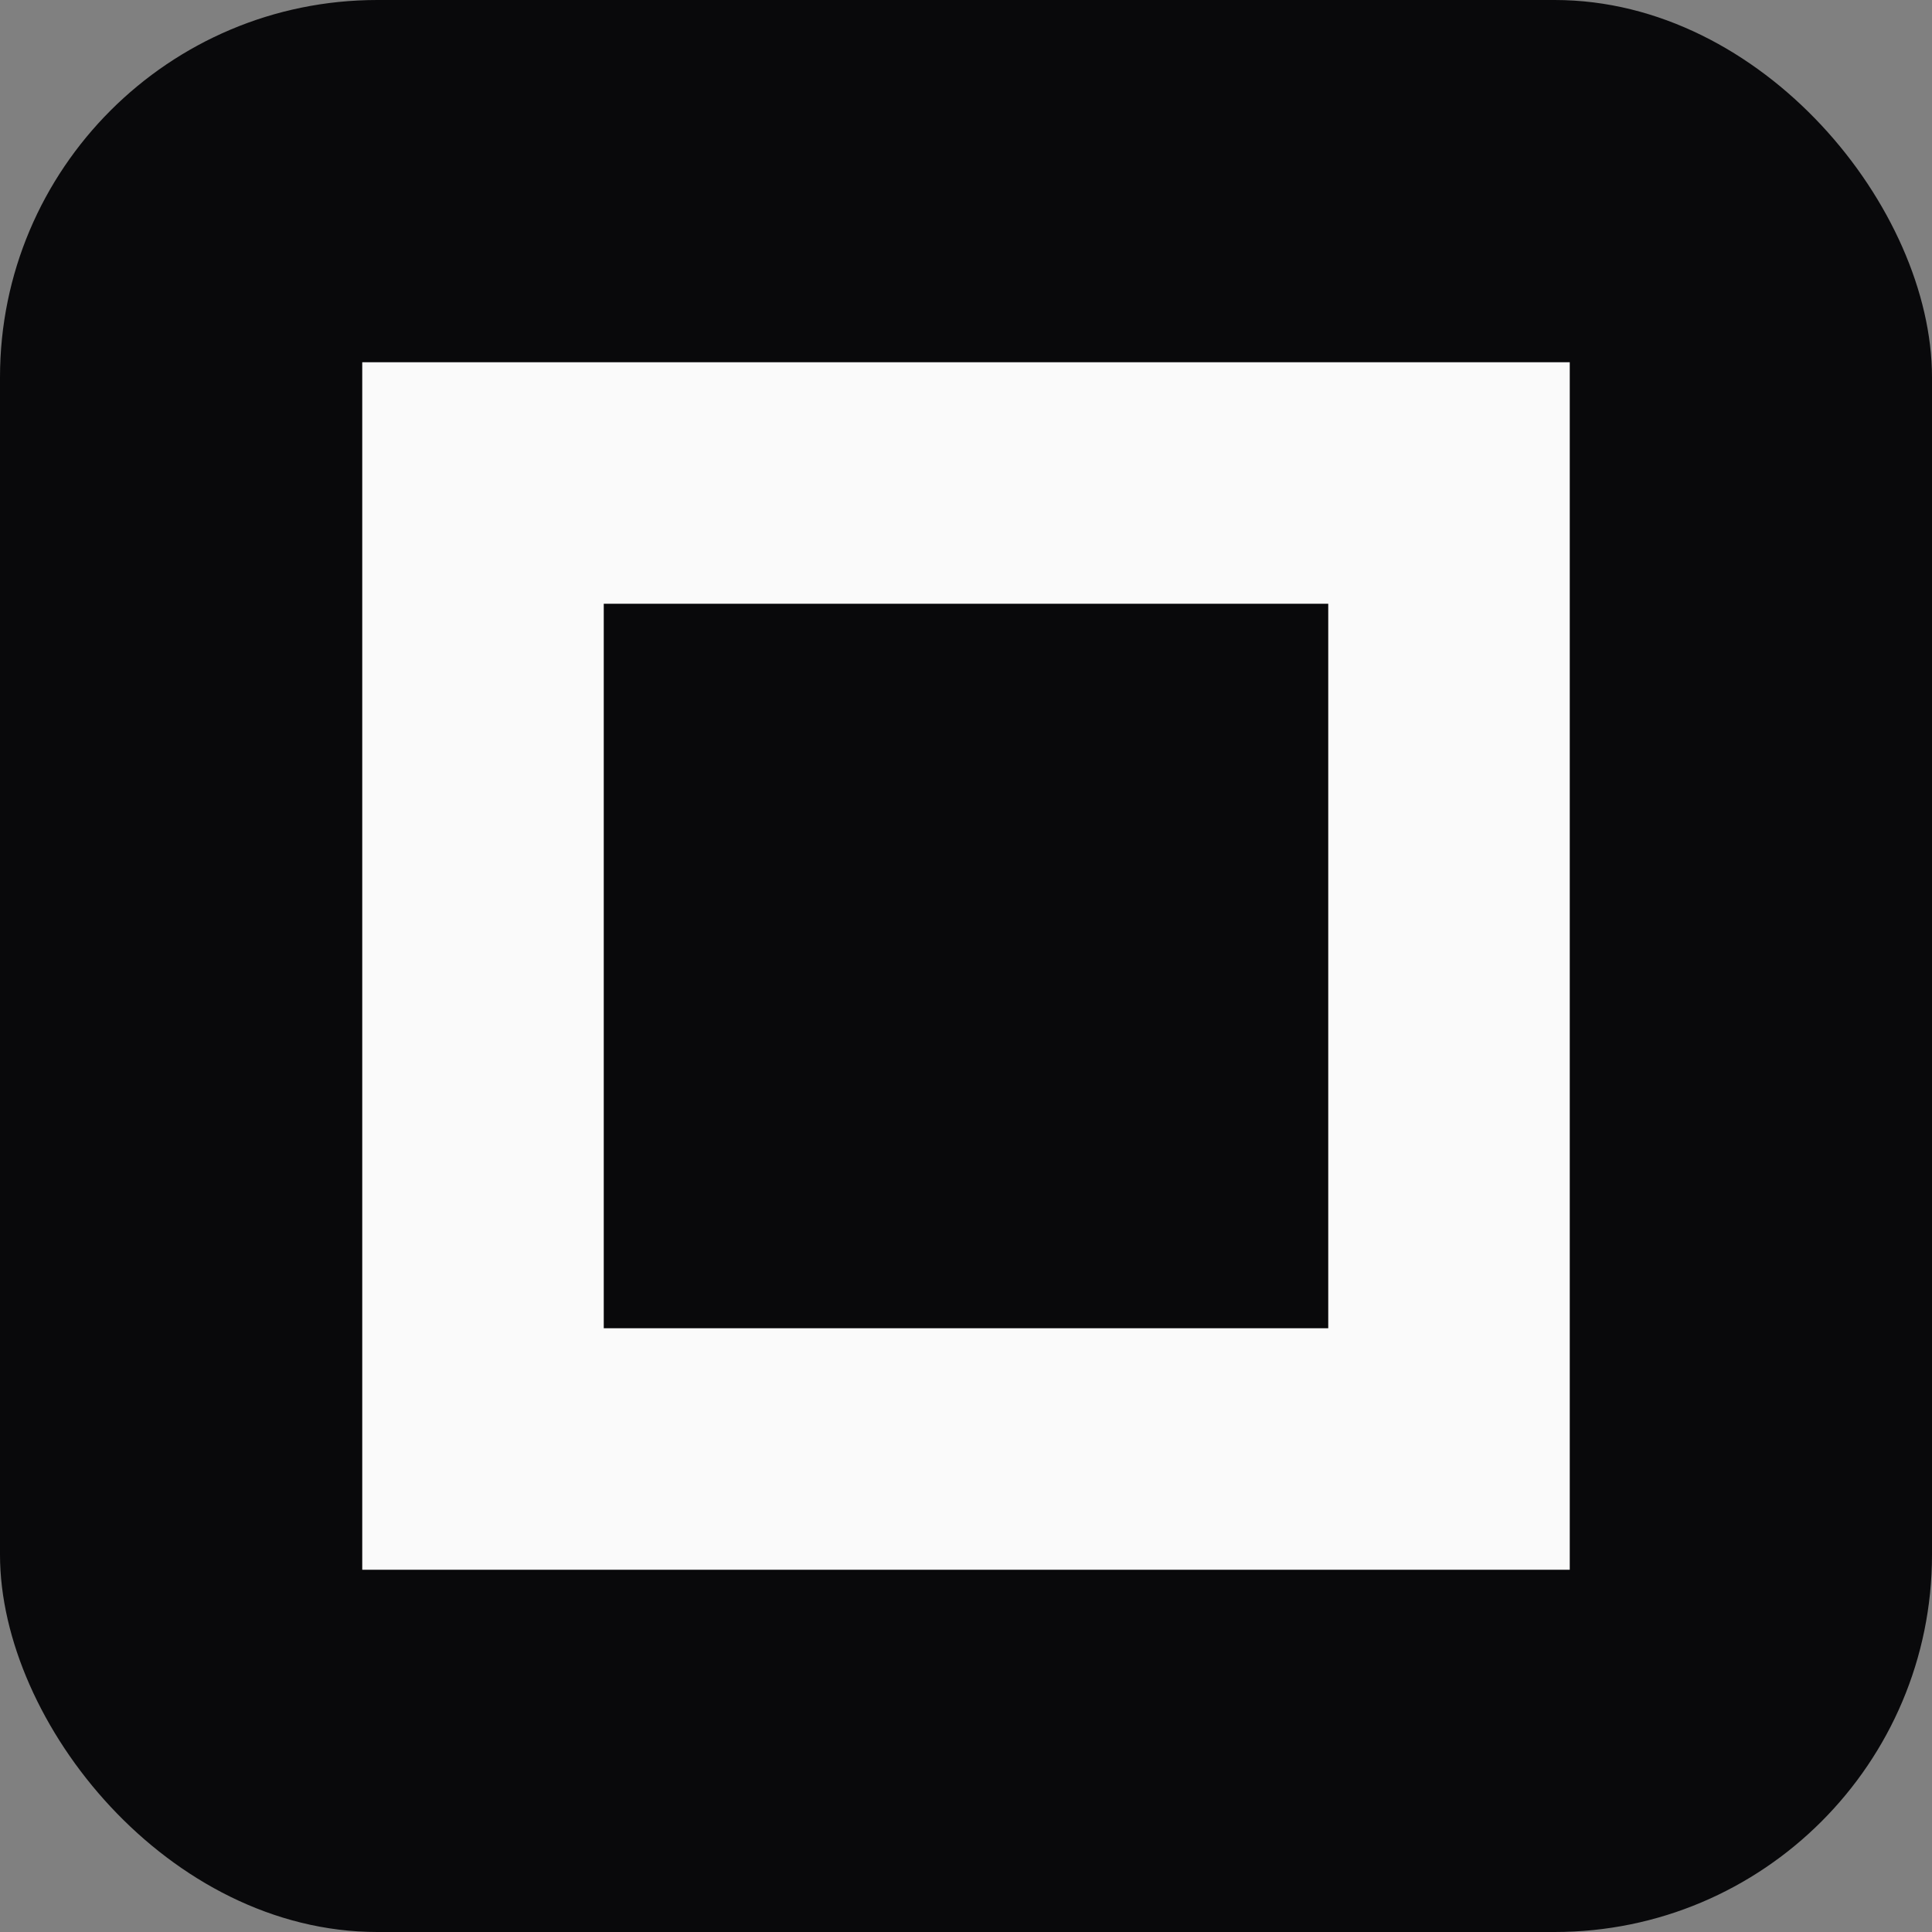 <svg width="128" height="128" viewBox="0 0 128 128" fill="none" xmlns="http://www.w3.org/2000/svg">
<rect x="0" y="0" width="128" height="128" fill="#808080" stroke="none"/>
<rect width="128" height="128" rx="25" fill="#09090B"/>
<path fill-rule="evenodd" clip-rule="evenodd" d="M88 40H40V88H88V40ZM24 24V104H104V24H24Z" fill="#FAFAFA"/>
</svg>
